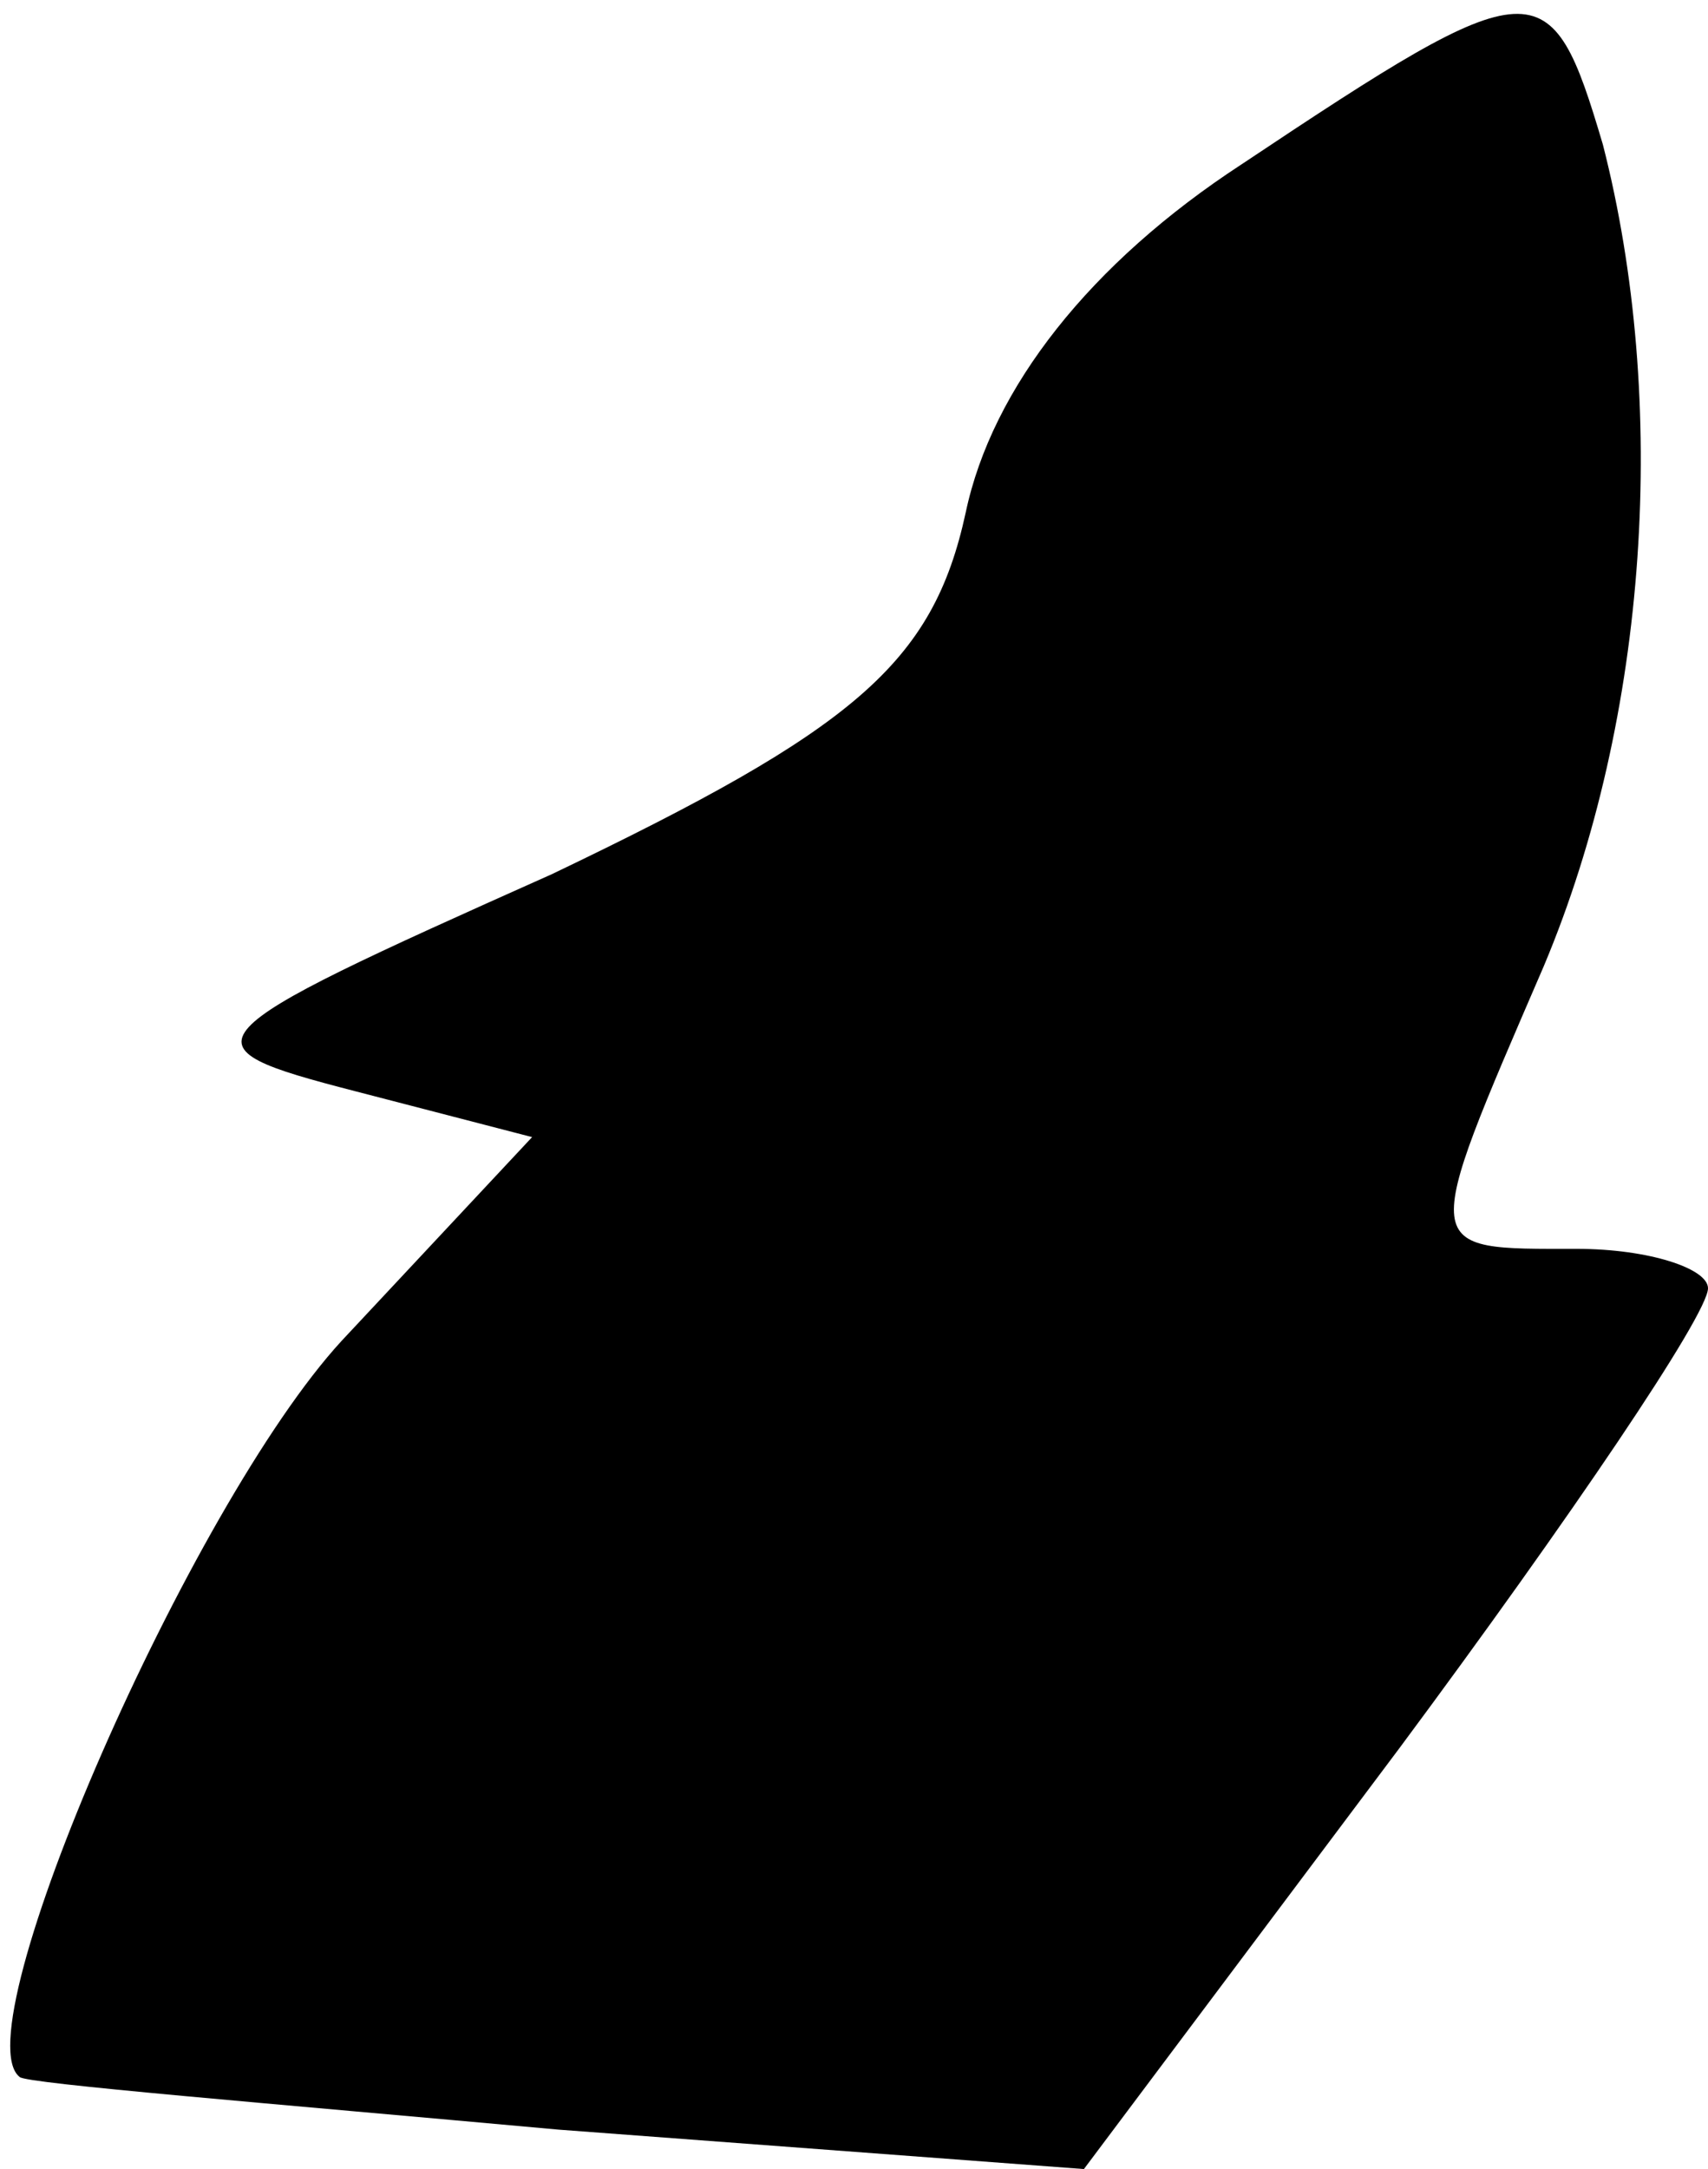 <?xml version="1.0" standalone="no"?>
<!DOCTYPE svg PUBLIC "-//W3C//DTD SVG 20010904//EN"
 "http://www.w3.org/TR/2001/REC-SVG-20010904/DTD/svg10.dtd">
<svg version="1.0" xmlns="http://www.w3.org/2000/svg"
 width="26pt" height="33pt" viewBox="0 0 26 33"
 preserveAspectRatio="xMidYMid meet">
<g transform="translate(0,33) scale(0.1,-0.1)"
fill="#000000" stroke="none">
<path fill="#000000" stroke="none" d="M189 305 c-23 -15 -38 -34 -42 -53 -5
-23 -17 -33 -63 -55 -56 -25 -57 -26 -30 -33 l27 -7 -29 -31 c-23 -25 -58
-105 -49 -112 1 -1 38 -4 82 -8 l80 -6 48 64 c26 35 47 66 47 70 0 3 -9 6 -20
6 -24 0 -24 -1 -5 43 16 38 19 86 9 125 -8 27 -10 27 -55 -3z"/>
</g>
</svg>

